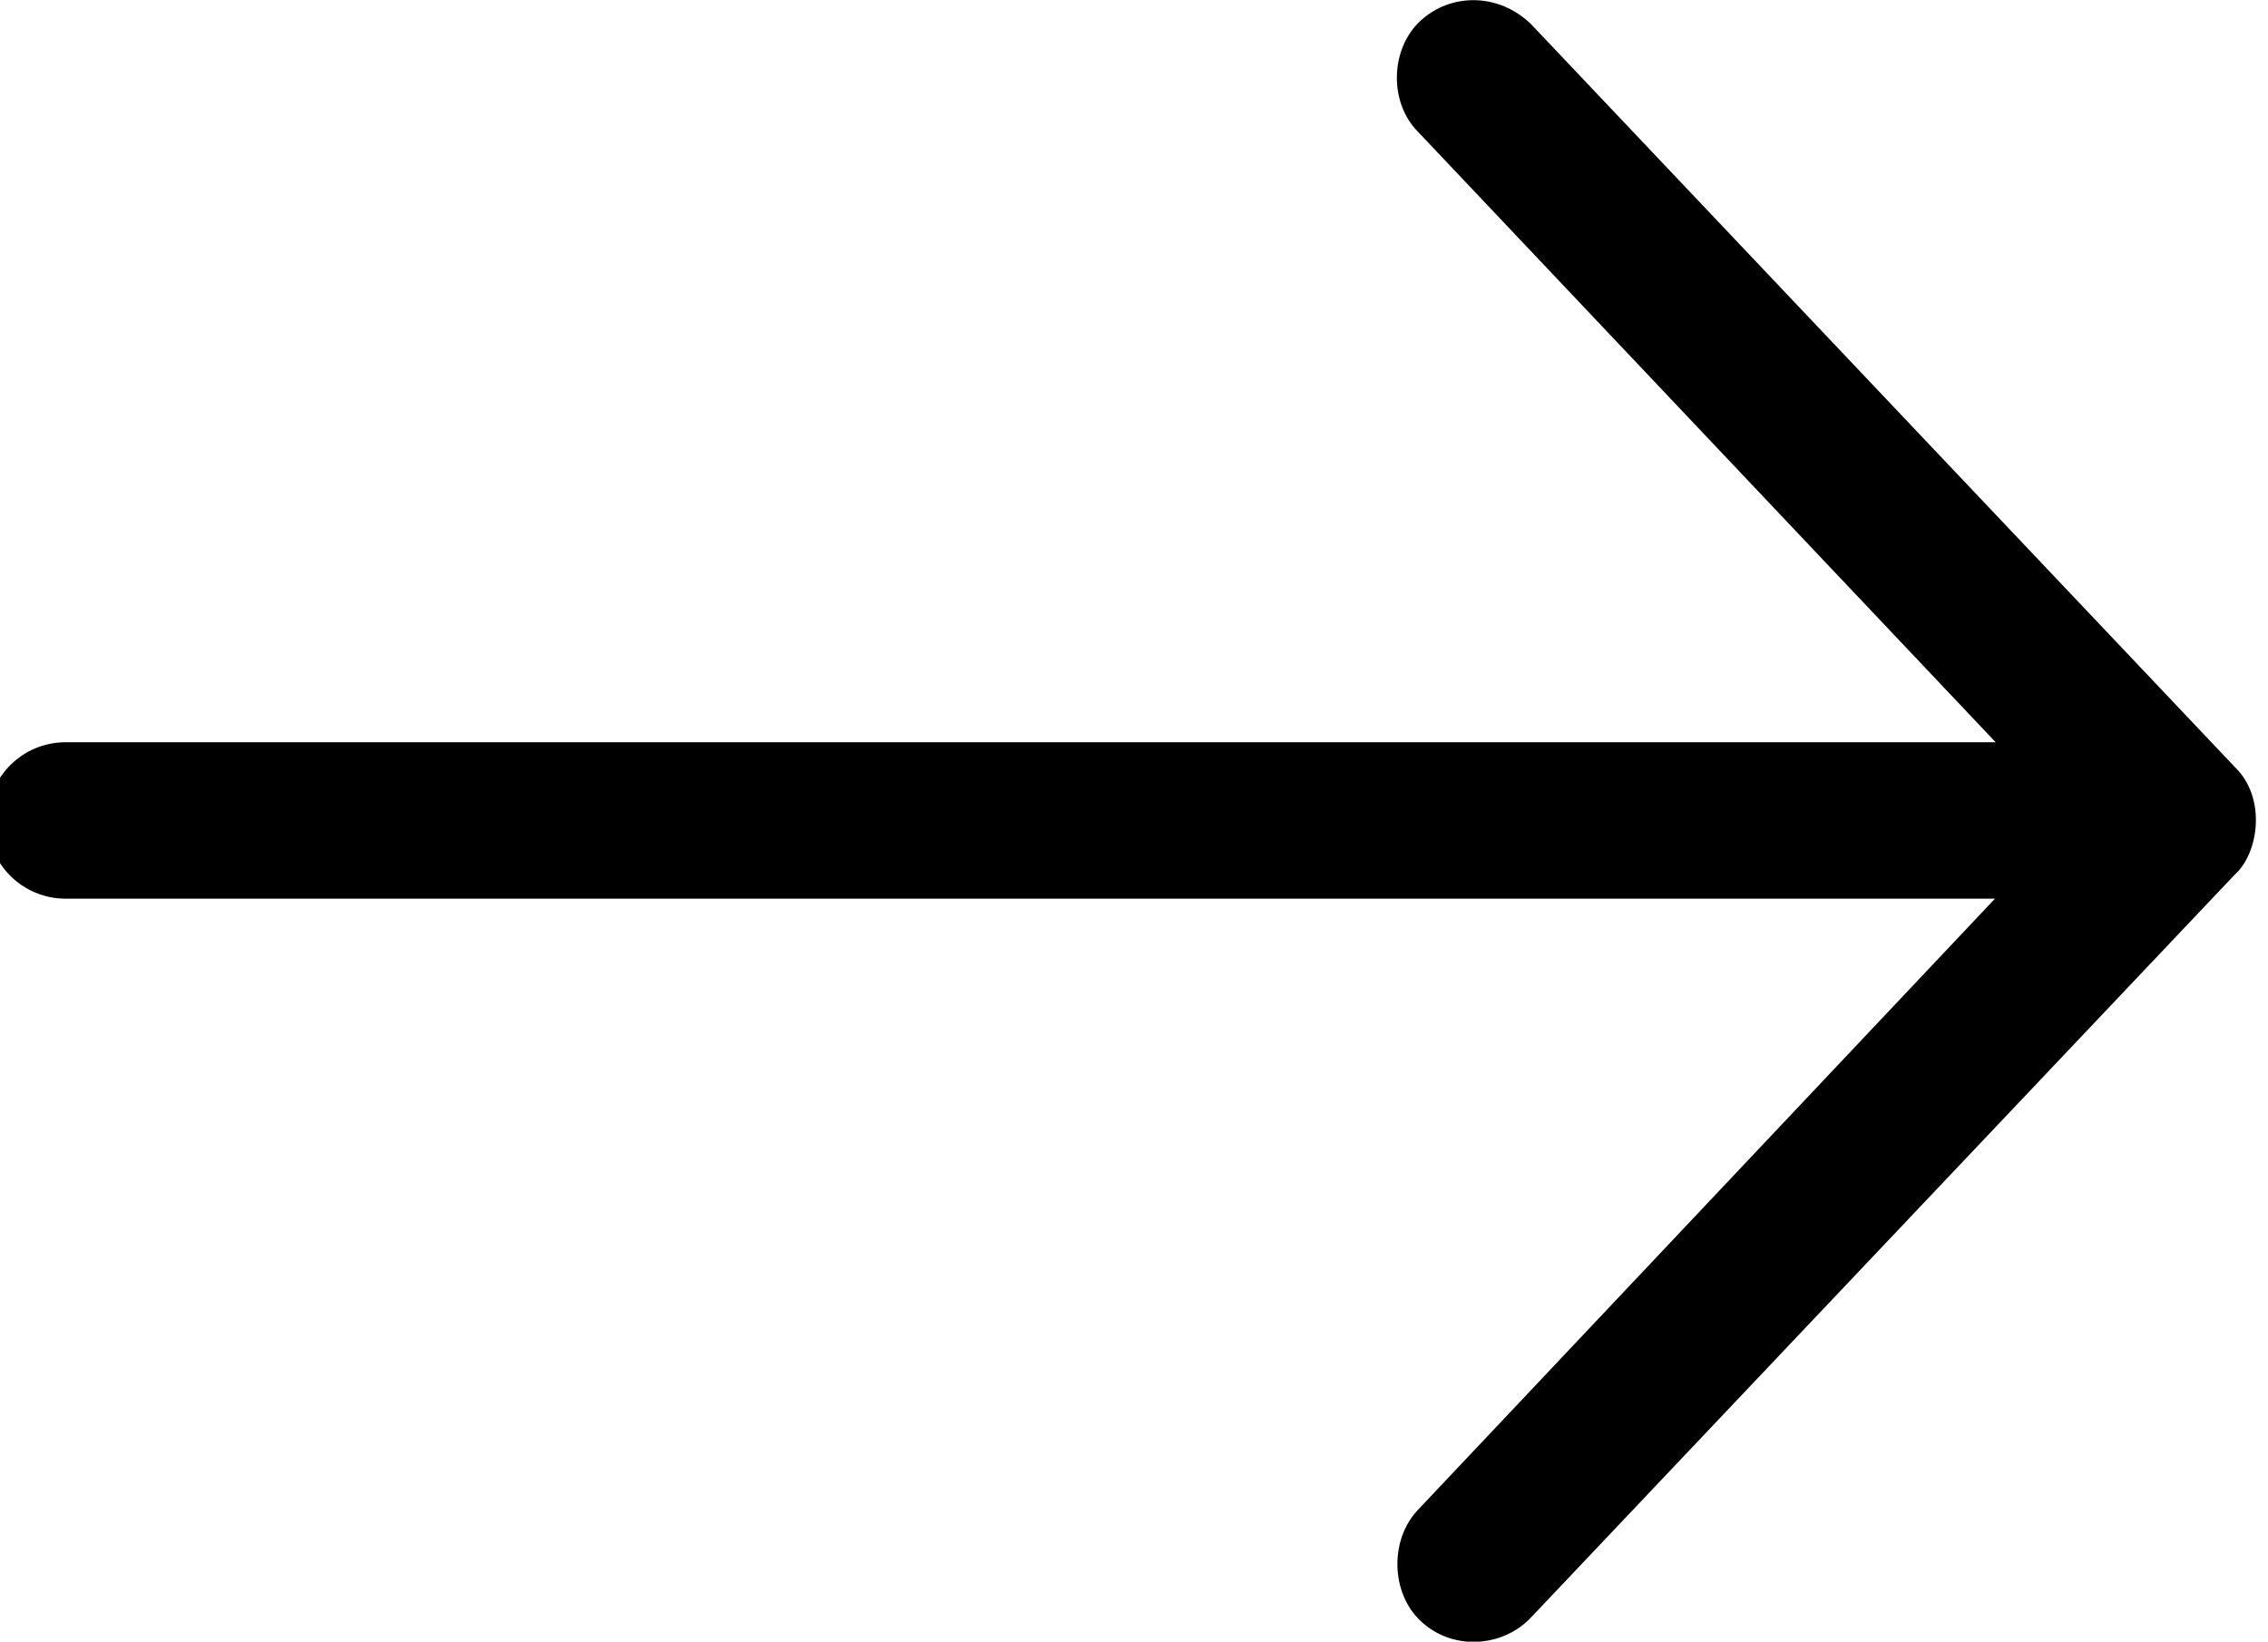 <?xml version="1.0" encoding="utf-8"?>
<!-- Generator: Adobe Illustrator 26.5.0, SVG Export Plug-In . SVG Version: 6.00 Build 0)  -->
<svg version="1.1" id="Layer_1" xmlns="http://www.w3.org/2000/svg" xmlns:xlink="http://www.w3.org/1999/xlink" x="0px" y="0px"
	 viewBox="0 0 324.8 235.1" style="enable-background:new 0 0 324.8 235.1;" xml:space="preserve">
<path d="M320.1,109.9L219.3,3.5C214.6-1.1,207.7-1,203.4,3s-4.5,11.6-0.4,15.8l82.8,87.5H9.4c-6.2,0-11.2,5-11.2,11.2
	s5,11.2,11.2,11.2h276.3L203,216.3c-4,4.3-3.8,11.8,0.4,15.8c4.6,4.4,11.8,3.8,15.8-0.4L320,125.3
	C323.5,122.2,324.6,114.3,320.1,109.9L320.1,109.9z"/>
</svg>
